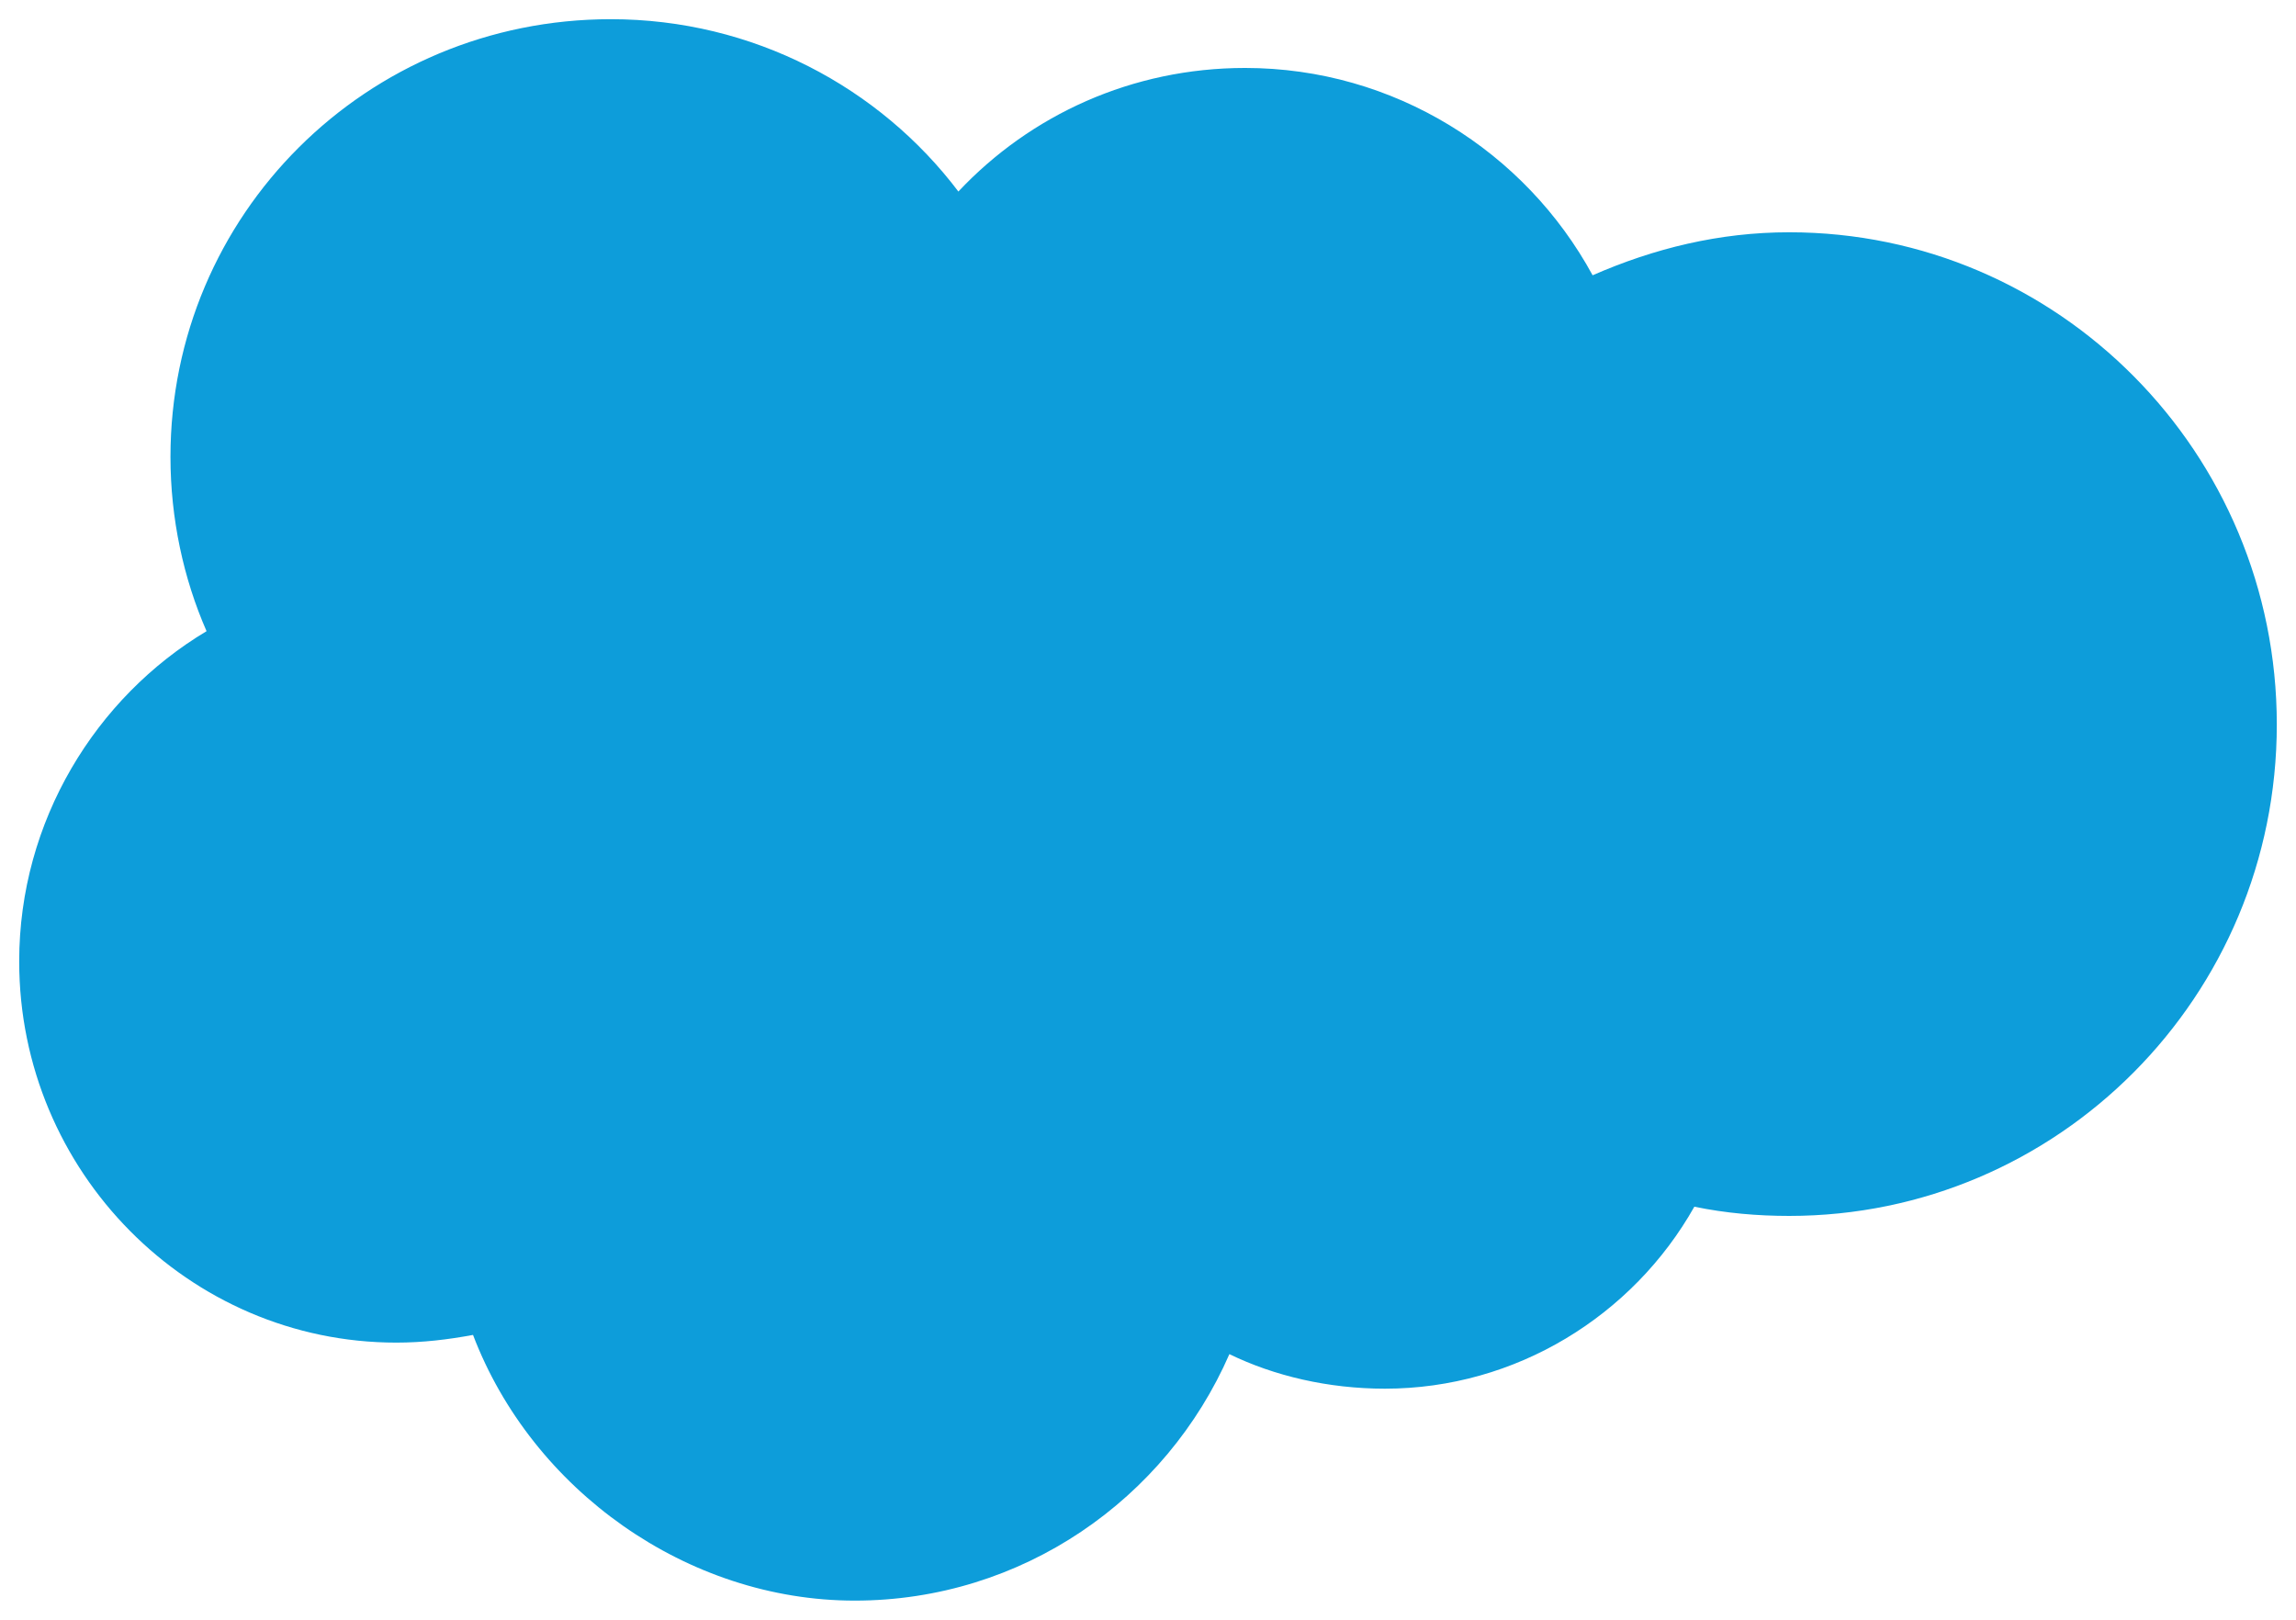 <?xml version="1.0" encoding="UTF-8"?>
<svg id="Camada_1" xmlns="http://www.w3.org/2000/svg" version="1.1" xmlns:lucid="lucid" viewBox="0 0 59.8 42.19">
  <!-- Generator: Adobe Illustrator 29.5.0, SVG Export Plug-In . SVG Version: 2.1.0 Build 137)  -->
  <defs>
    <style>
      .st0 {
        fill: #0d9dda;
        stroke: #000;
        stroke-opacity: 0;
      }
    </style>
  </defs>
  <g lucid:page-tab-id="0_0">
    <path class="st0" d="M24.96,4.99c1.88-2,4.53-3.22,7.47-3.22,3.88,0,7.3,2.18,9.05,5.4,1.6-.7,3.3-1.12,5.12-1.12,7,0,12.7,5.73,12.7,12.82s-5.7,12.8-12.7,12.8c-.82,0-1.65-.07-2.47-.24-1.6,2.84-4.65,4.74-8.06,4.74-1.47,0-2.88-.33-4.05-.9-1.65,3.78-5.4,6.42-9.76,6.42s-8.4-2.88-9.94-6.92c-.65.12-1.3.2-2,.2-5.4,0-9.82-4.45-9.82-9.93,0-3.66,2-6.88,4.88-8.6-.6-1.37-.94-2.93-.94-4.54C4.44,5.6,9.54.5,15.91.5c3.7,0,7,1.77,9.06,4.5h-.01Z"/>
  </g>
</svg>